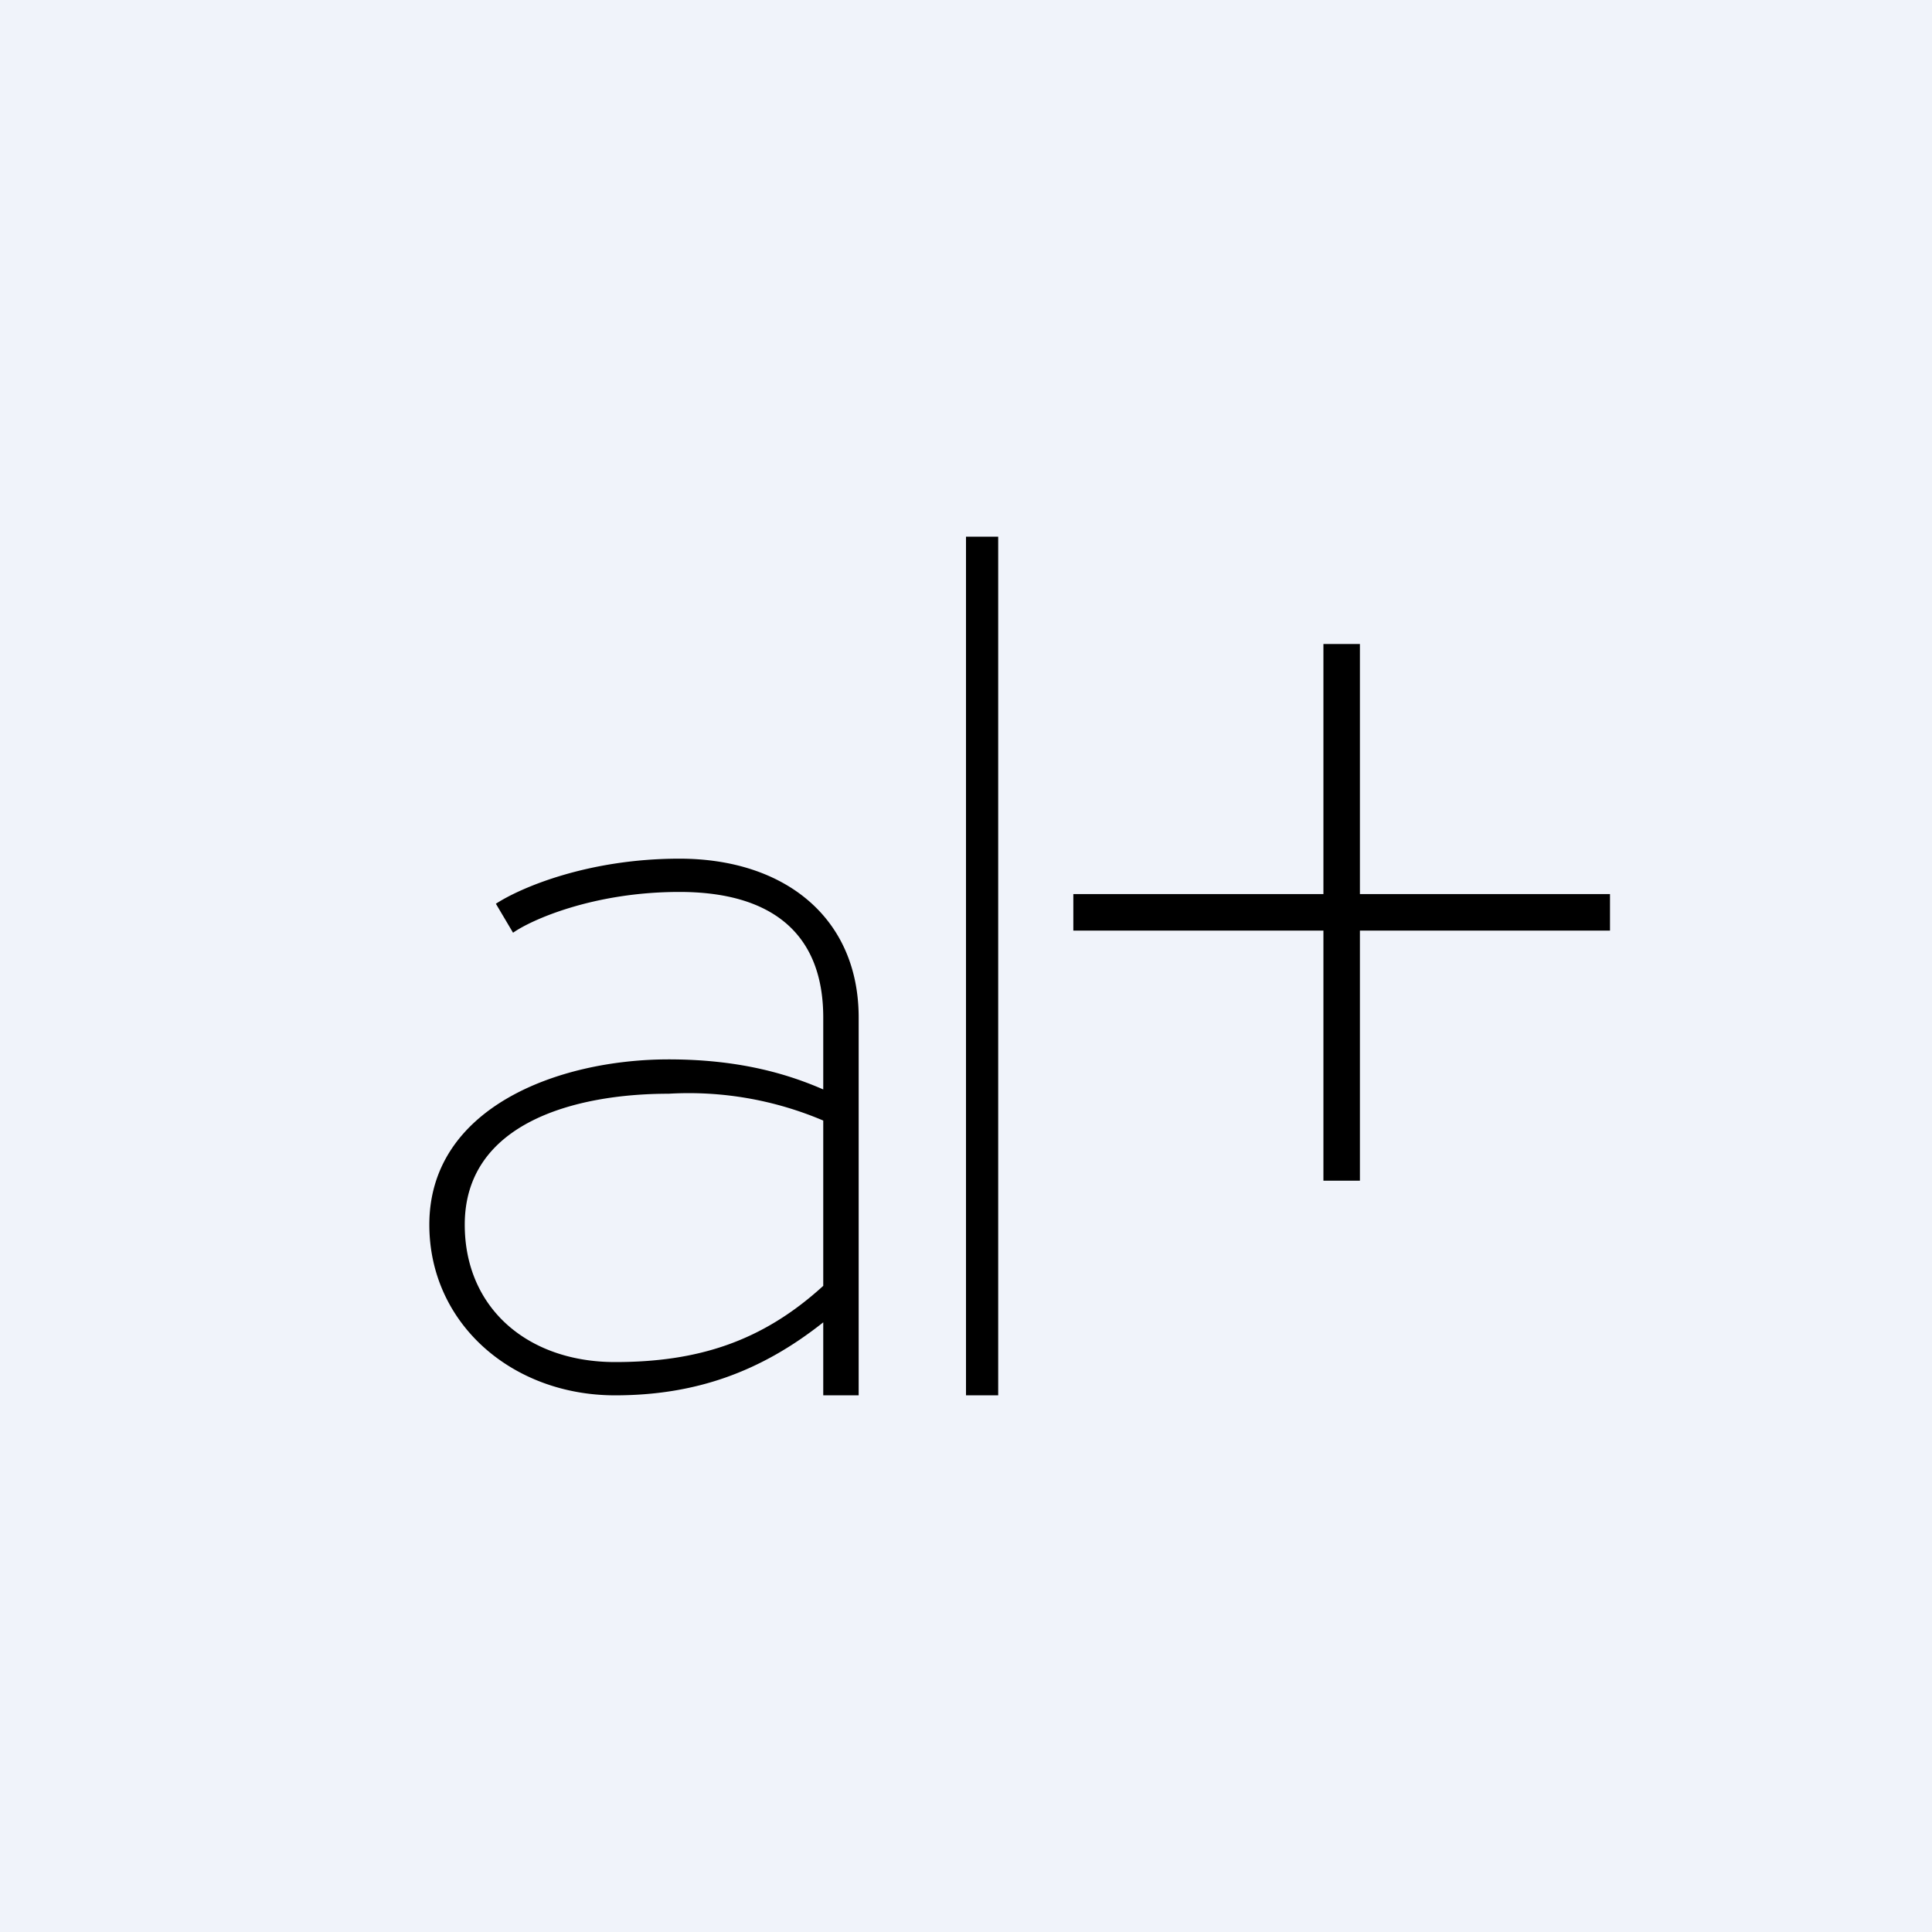 <!-- by TradingView --><svg width="18" height="18" viewBox="0 0 18 18" xmlns="http://www.w3.org/2000/svg"><path fill="#F0F3FA" d="M0 0h18v18H0z"/><path d="M9 5h.3v8H9V5ZM12.67 6h-.34v2.33H10v.34h2.33V11h.34V8.67H15v-.34h-2.33V6ZM4.62 8.42c.23-.15.86-.42 1.71-.42C7.31 8 8 8.55 8 9.48V13h-.33v-.68c-.58.46-1.19.68-1.94.68C4.77 13 4 12.33 4 11.41c0-1.09 1.2-1.54 2.23-1.54.69 0 1.14.15 1.44.28v-.67c0-.8-.5-1.17-1.34-1.17-.8 0-1.38.26-1.55.38l-.16-.27Zm3.05 2.02a3.2 3.2 0 0 0-1.44-.25c-.87 0-1.9.27-1.9 1.22 0 .78.59 1.28 1.4 1.28.77 0 1.37-.19 1.94-.71v-1.54Z"/></svg>